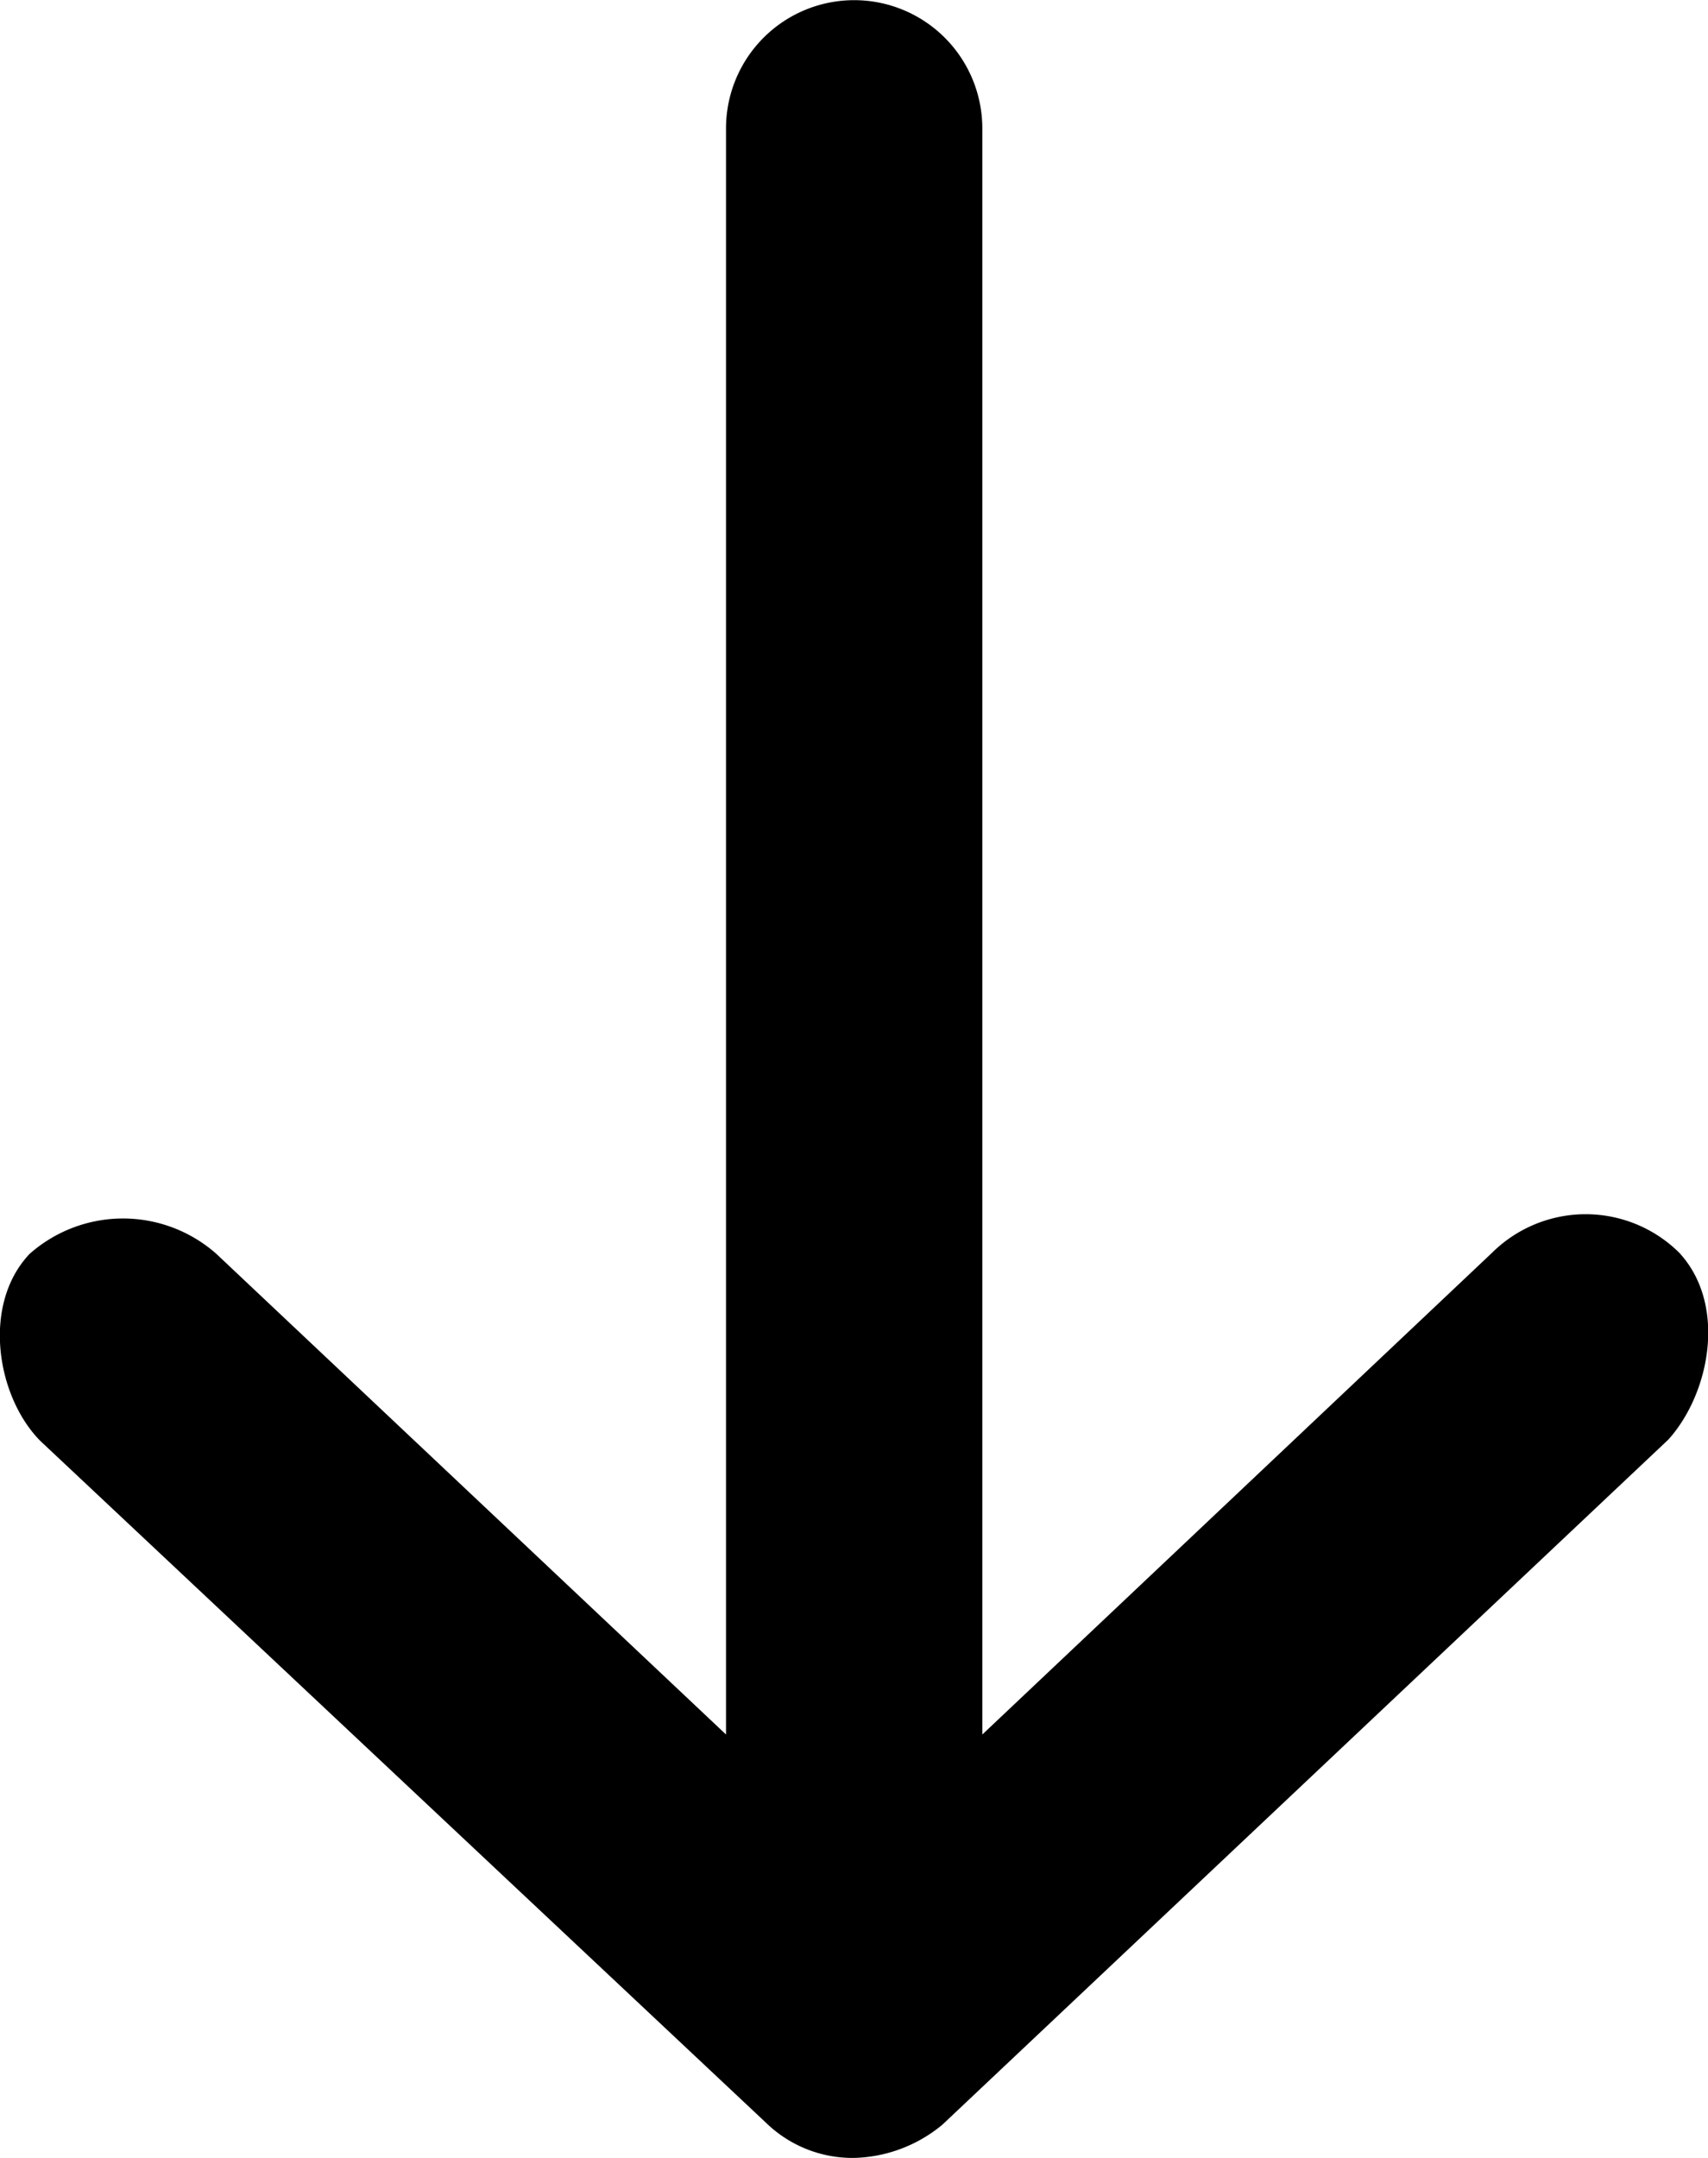 <svg data-name="Calque 1" xmlns="http://www.w3.org/2000/svg" width="51.38" height="64.88" viewBox="0 0 51.38 64.88"><title>fleche</title><path d="M25.7 64.88a4.32 4.32 0 0 0 2.65-1l21.84-20.6c1.25-1.39 1.77-4.06.32-5.62a4 4 0 0 0-5.62 0L29.55 52.15V3.86a3.855 3.855 0 0 0-7.71 0v48.29L6.51 37.7a4.24 4.24 0 0 0-5.62 0c-1.44 1.52-1 4.28.32 5.62l21.84 20.51a3.73 3.73 0 0 0 2.65 1.05z"/></svg>